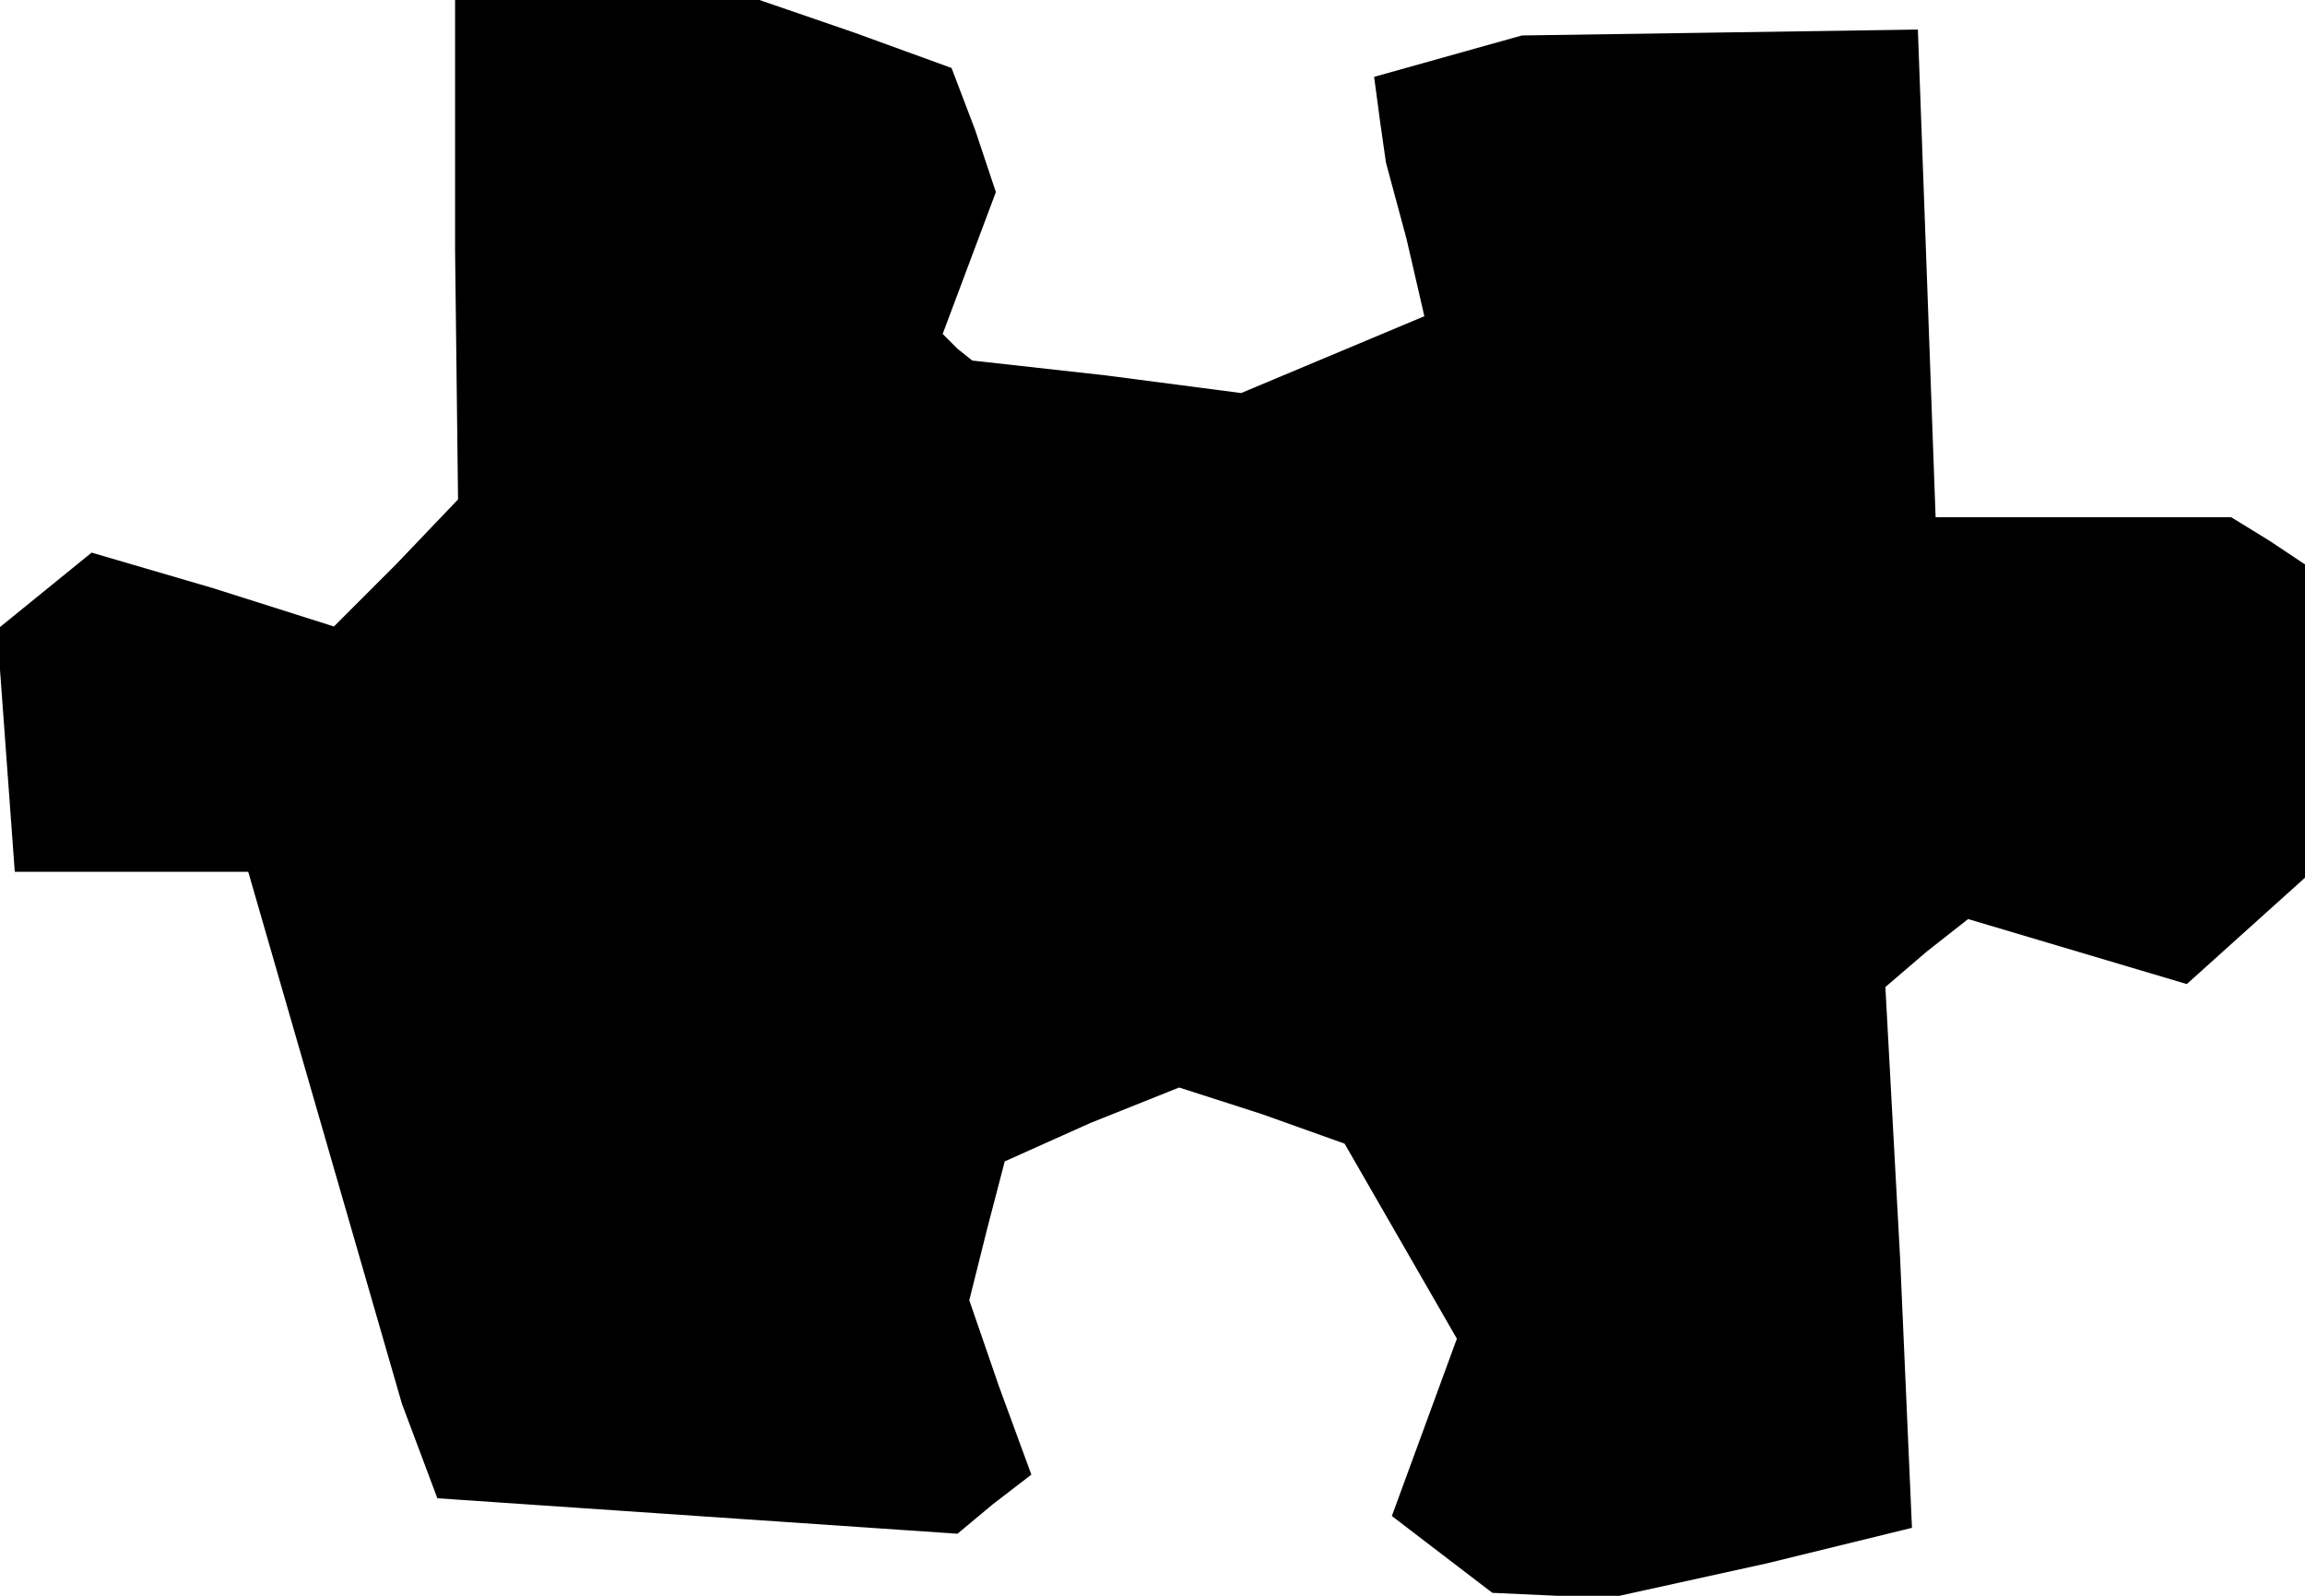 <?xml version="1.0" standalone="no"?>
<!DOCTYPE svg PUBLIC "-//W3C//DTD SVG 20010904//EN"
 "http://www.w3.org/TR/2001/REC-SVG-20010904/DTD/svg10.dtd">
<svg version="1.0" xmlns="http://www.w3.org/2000/svg"
 width="78pt" height="54pt" viewBox="0 0 78 54"
 preserveAspectRatio="xMidYMid meet">
<g transform="translate(0,54) scale(0.1,-0.1)"
fill="#000000" stroke="none">
<path d="M154 455 l1 -84 -21 -22 -21 -21 -41 13 -41 12 -16 -13 -16 -13 3
-41 3 -41 39 0 40 0 26 -90 26 -90 6 -16 6 -16 88 -6 88 -6 12 10 13 10 -11
30 -10 29 6 24 6 23 29 13 30 12 28 -9 28 -10 19 -33 19 -33 -11 -30 -11 -30
17 -13 17 -13 22 -1 21 0 50 11 49 12 -4 91 -5 92 14 12 14 11 37 -11 37 -11
20 18 20 18 0 53 0 53 -12 8 -13 8 -50 0 -50 0 -3 83 -3 82 -67 -1 -67 -1 -25
-7 -25 -7 2 -15 2 -14 7 -26 6 -26 -31 -13 -31 -13 -46 6 -45 5 -5 4 -5 5 9
24 9 24 -7 21 -8 21 -33 12 -32 11 -52 0 -51 0 0 -85z"/>
</g>
</svg>
